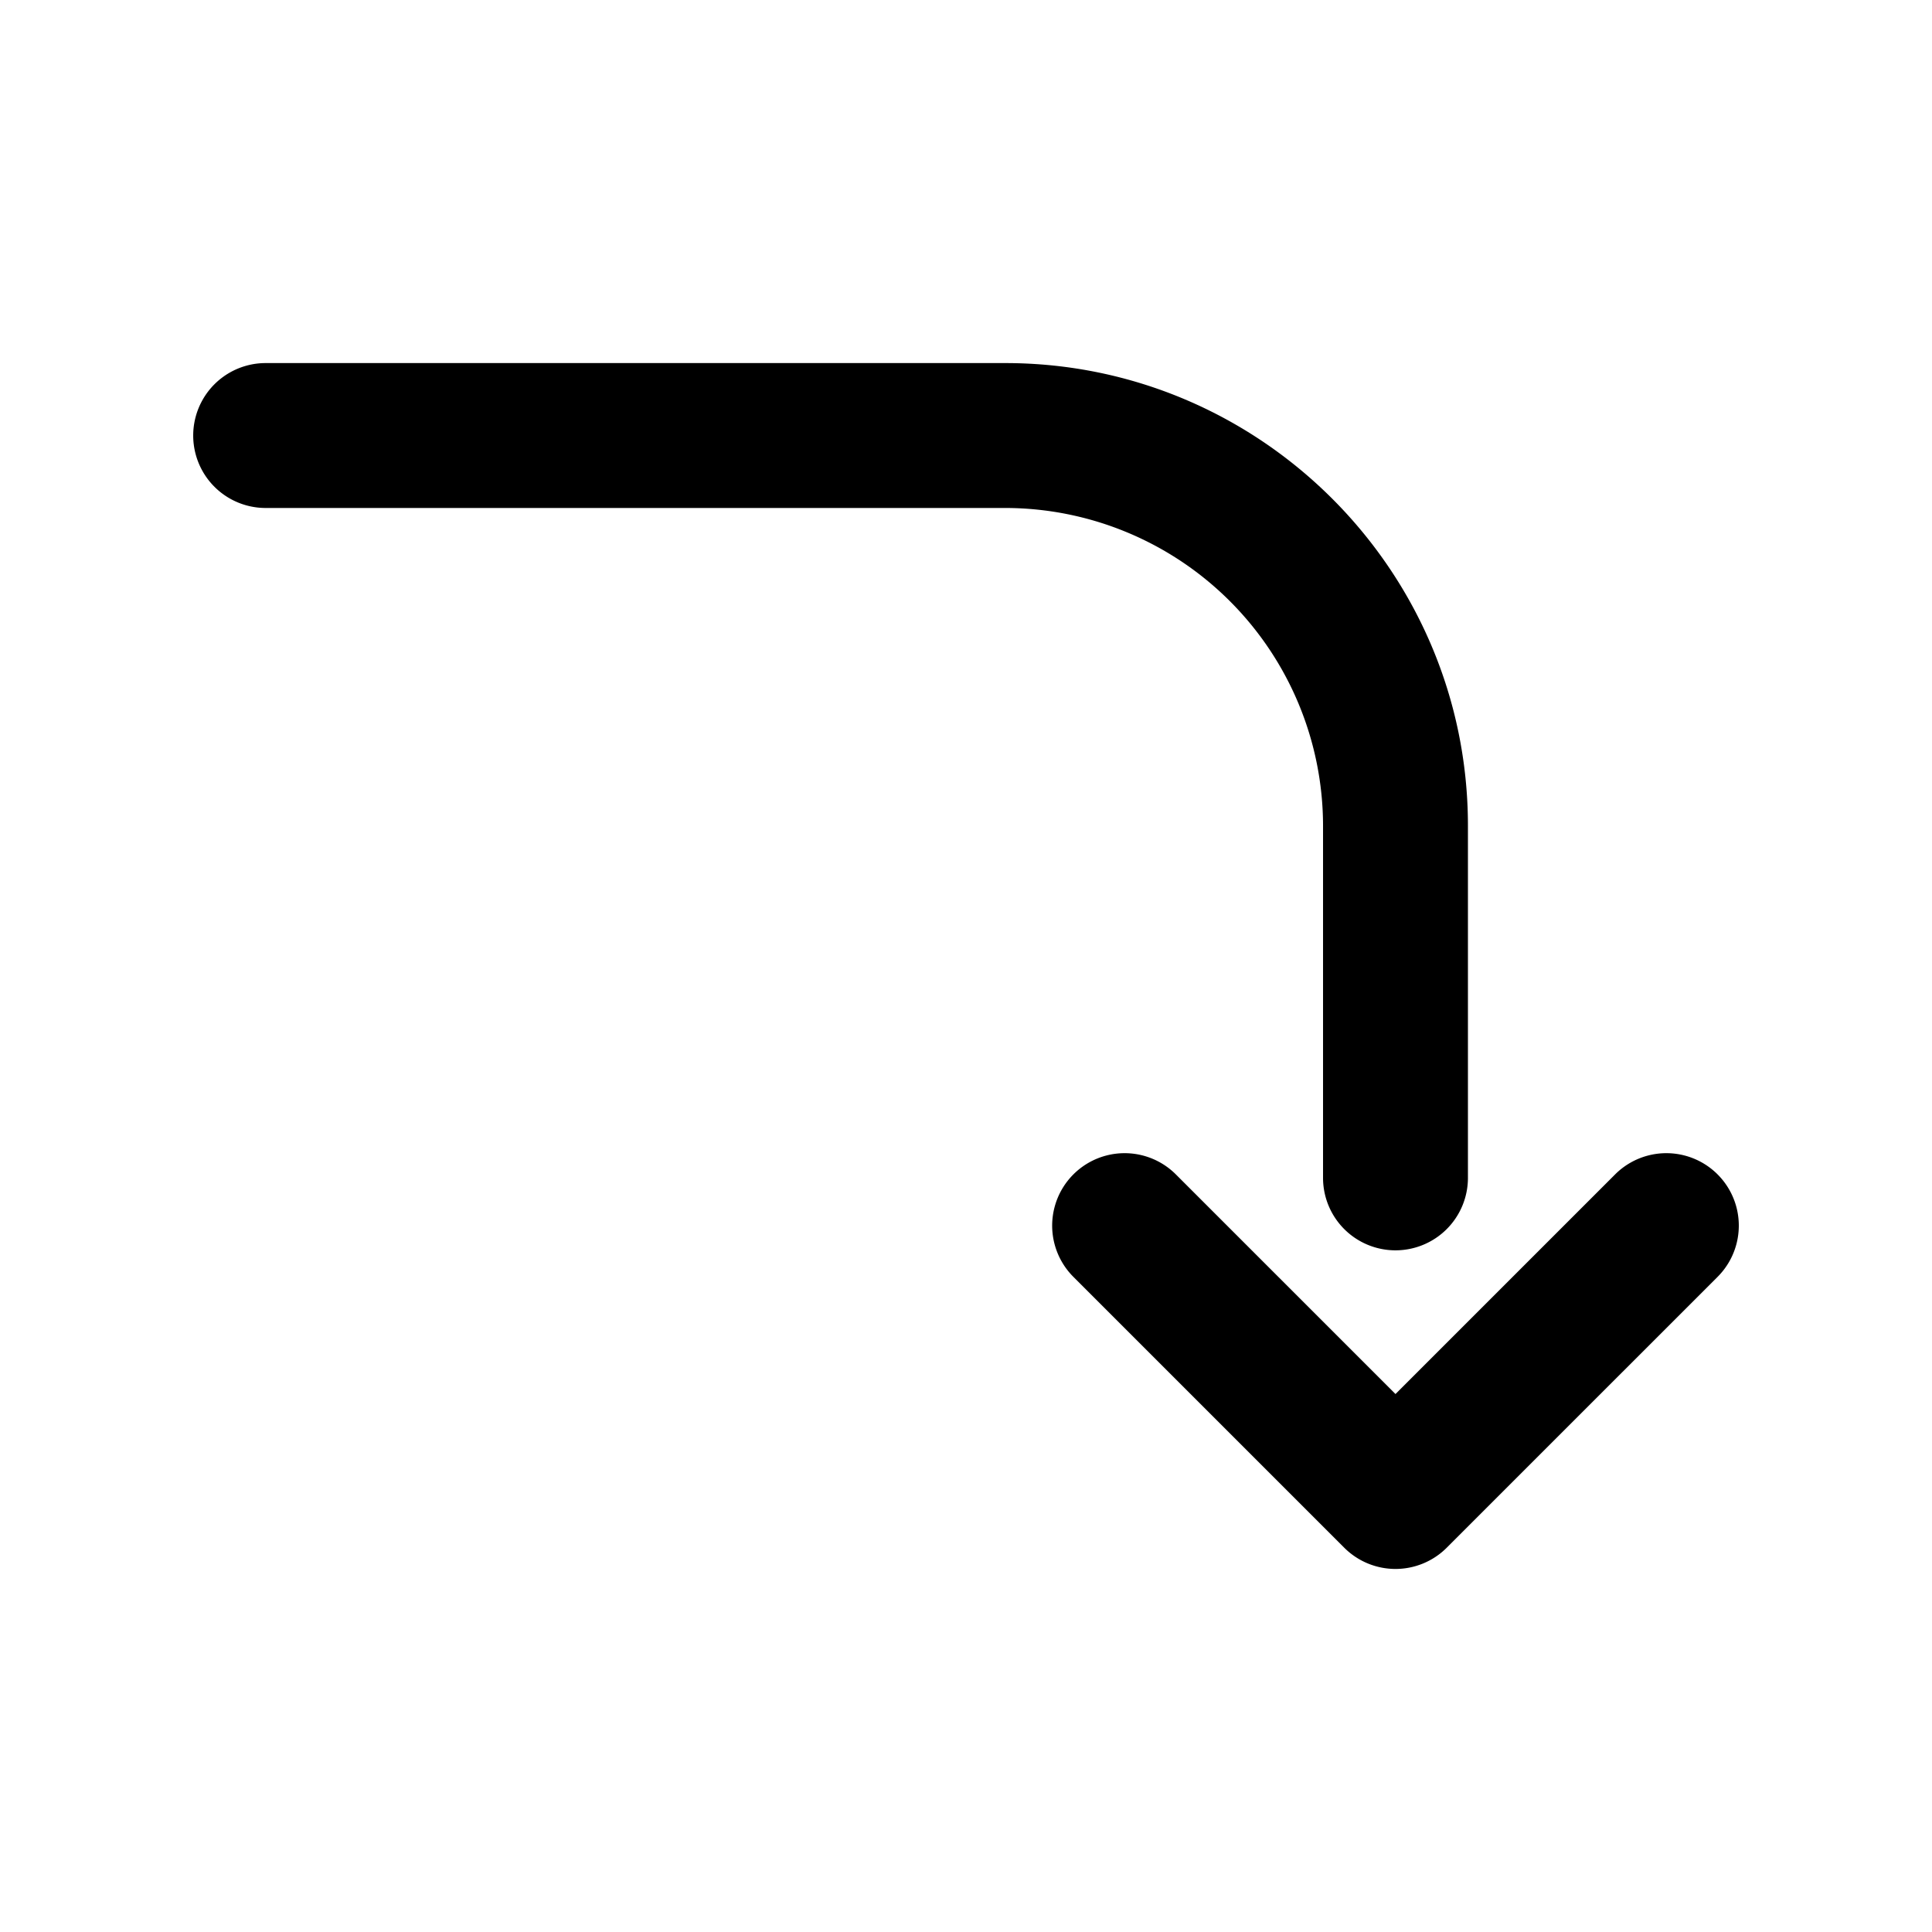 <svg xmlns="http://www.w3.org/2000/svg" version="1.1" xmlns:xlink="http://www.w3.org/1999/xlink" xmlns:svgjs="http://svgjs.com/svgjs" width="512" height="512" x="0" y="0" viewBox="0 0 512 512" style="enable-background:new 0 0 512 512" xml:space="preserve" class=""><g transform="matrix(4.898587196589412e-17,0.8,-0.8,4.898587196589412e-17,460.802,51.203)"><path d="m448.7 130.7-89.728 89.728a24 24 0 0 1-33.942-33.941l72.759-72.758-72.758-72.758a24 24 0 0 1 33.942-33.942L448.7 96.758a24 24 0 0 1 0 33.942zm-98.517-16.971a24 24 0 0 0-24-24H209.526c-84.505 0-153.256 68.751-153.256 153.257V488a24 24 0 0 0 48 0V242.986a105.375 105.375 0 0 1 105.256-105.257h116.658a24 24 0 0 0 24-24z" fill="#000000" data-original="#000000"></path></g></svg>